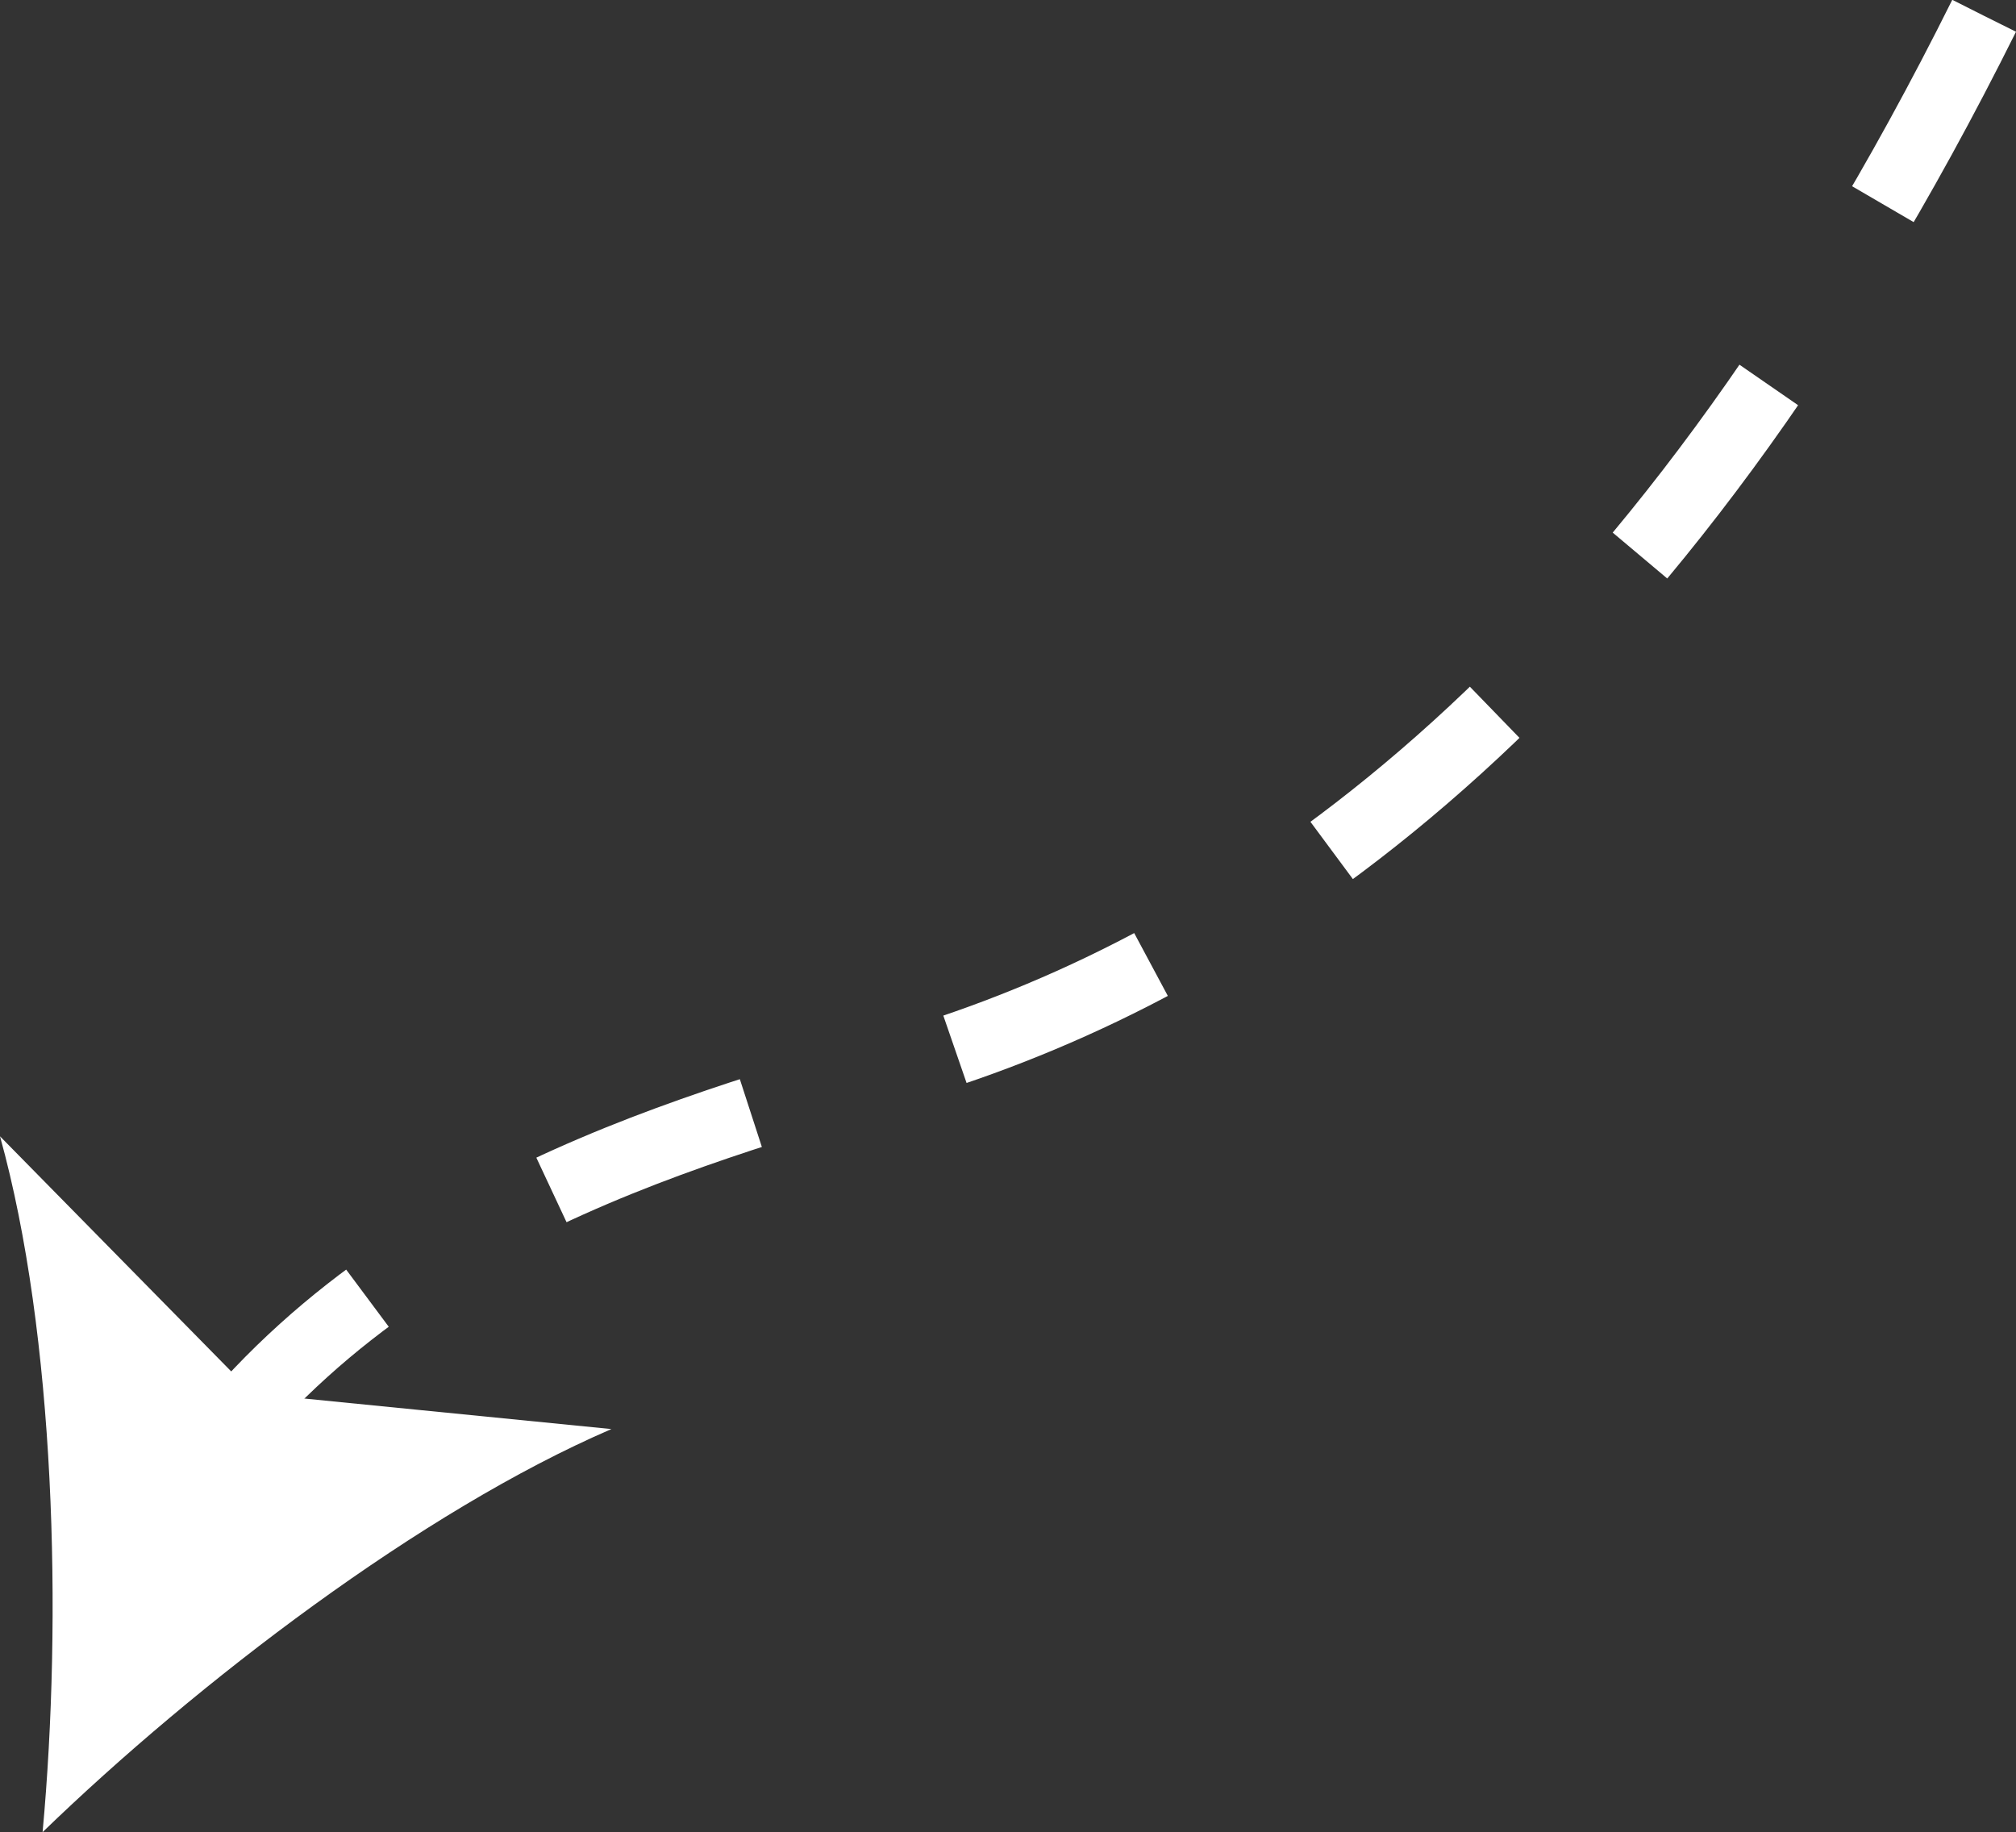 <svg id="Layer_1" data-name="Layer 1" xmlns="http://www.w3.org/2000/svg" viewBox="0 0 113.13 102.82"><rect x="0" y="0" width="113.13" height="102.82" fill="#333333" stroke="none"/><defs><style>.cls-1{fill:none;stroke:#fff;stroke-miterlimit:10;stroke-width:4px;stroke-dasharray:12 12;}.cls-2{fill:#fff;}</style></defs><title>registeredArrow</title><path class="cls-1" d="M183.88,46.62C165,84.54,143.19,98.84,126,104.66c-10.75,3.64-29.23,7.18-41.19,21.87" transform="translate(-72.54 -45.73)"/><path class="cls-2" d="M74.93,148.55c1.11-12.06.71-27.88-2.39-39.05l14.19,14.43,20.12,2C96.21,130.52,83.63,140.13,74.93,148.55Z" transform="translate(-72.54 -45.73)"/></svg>